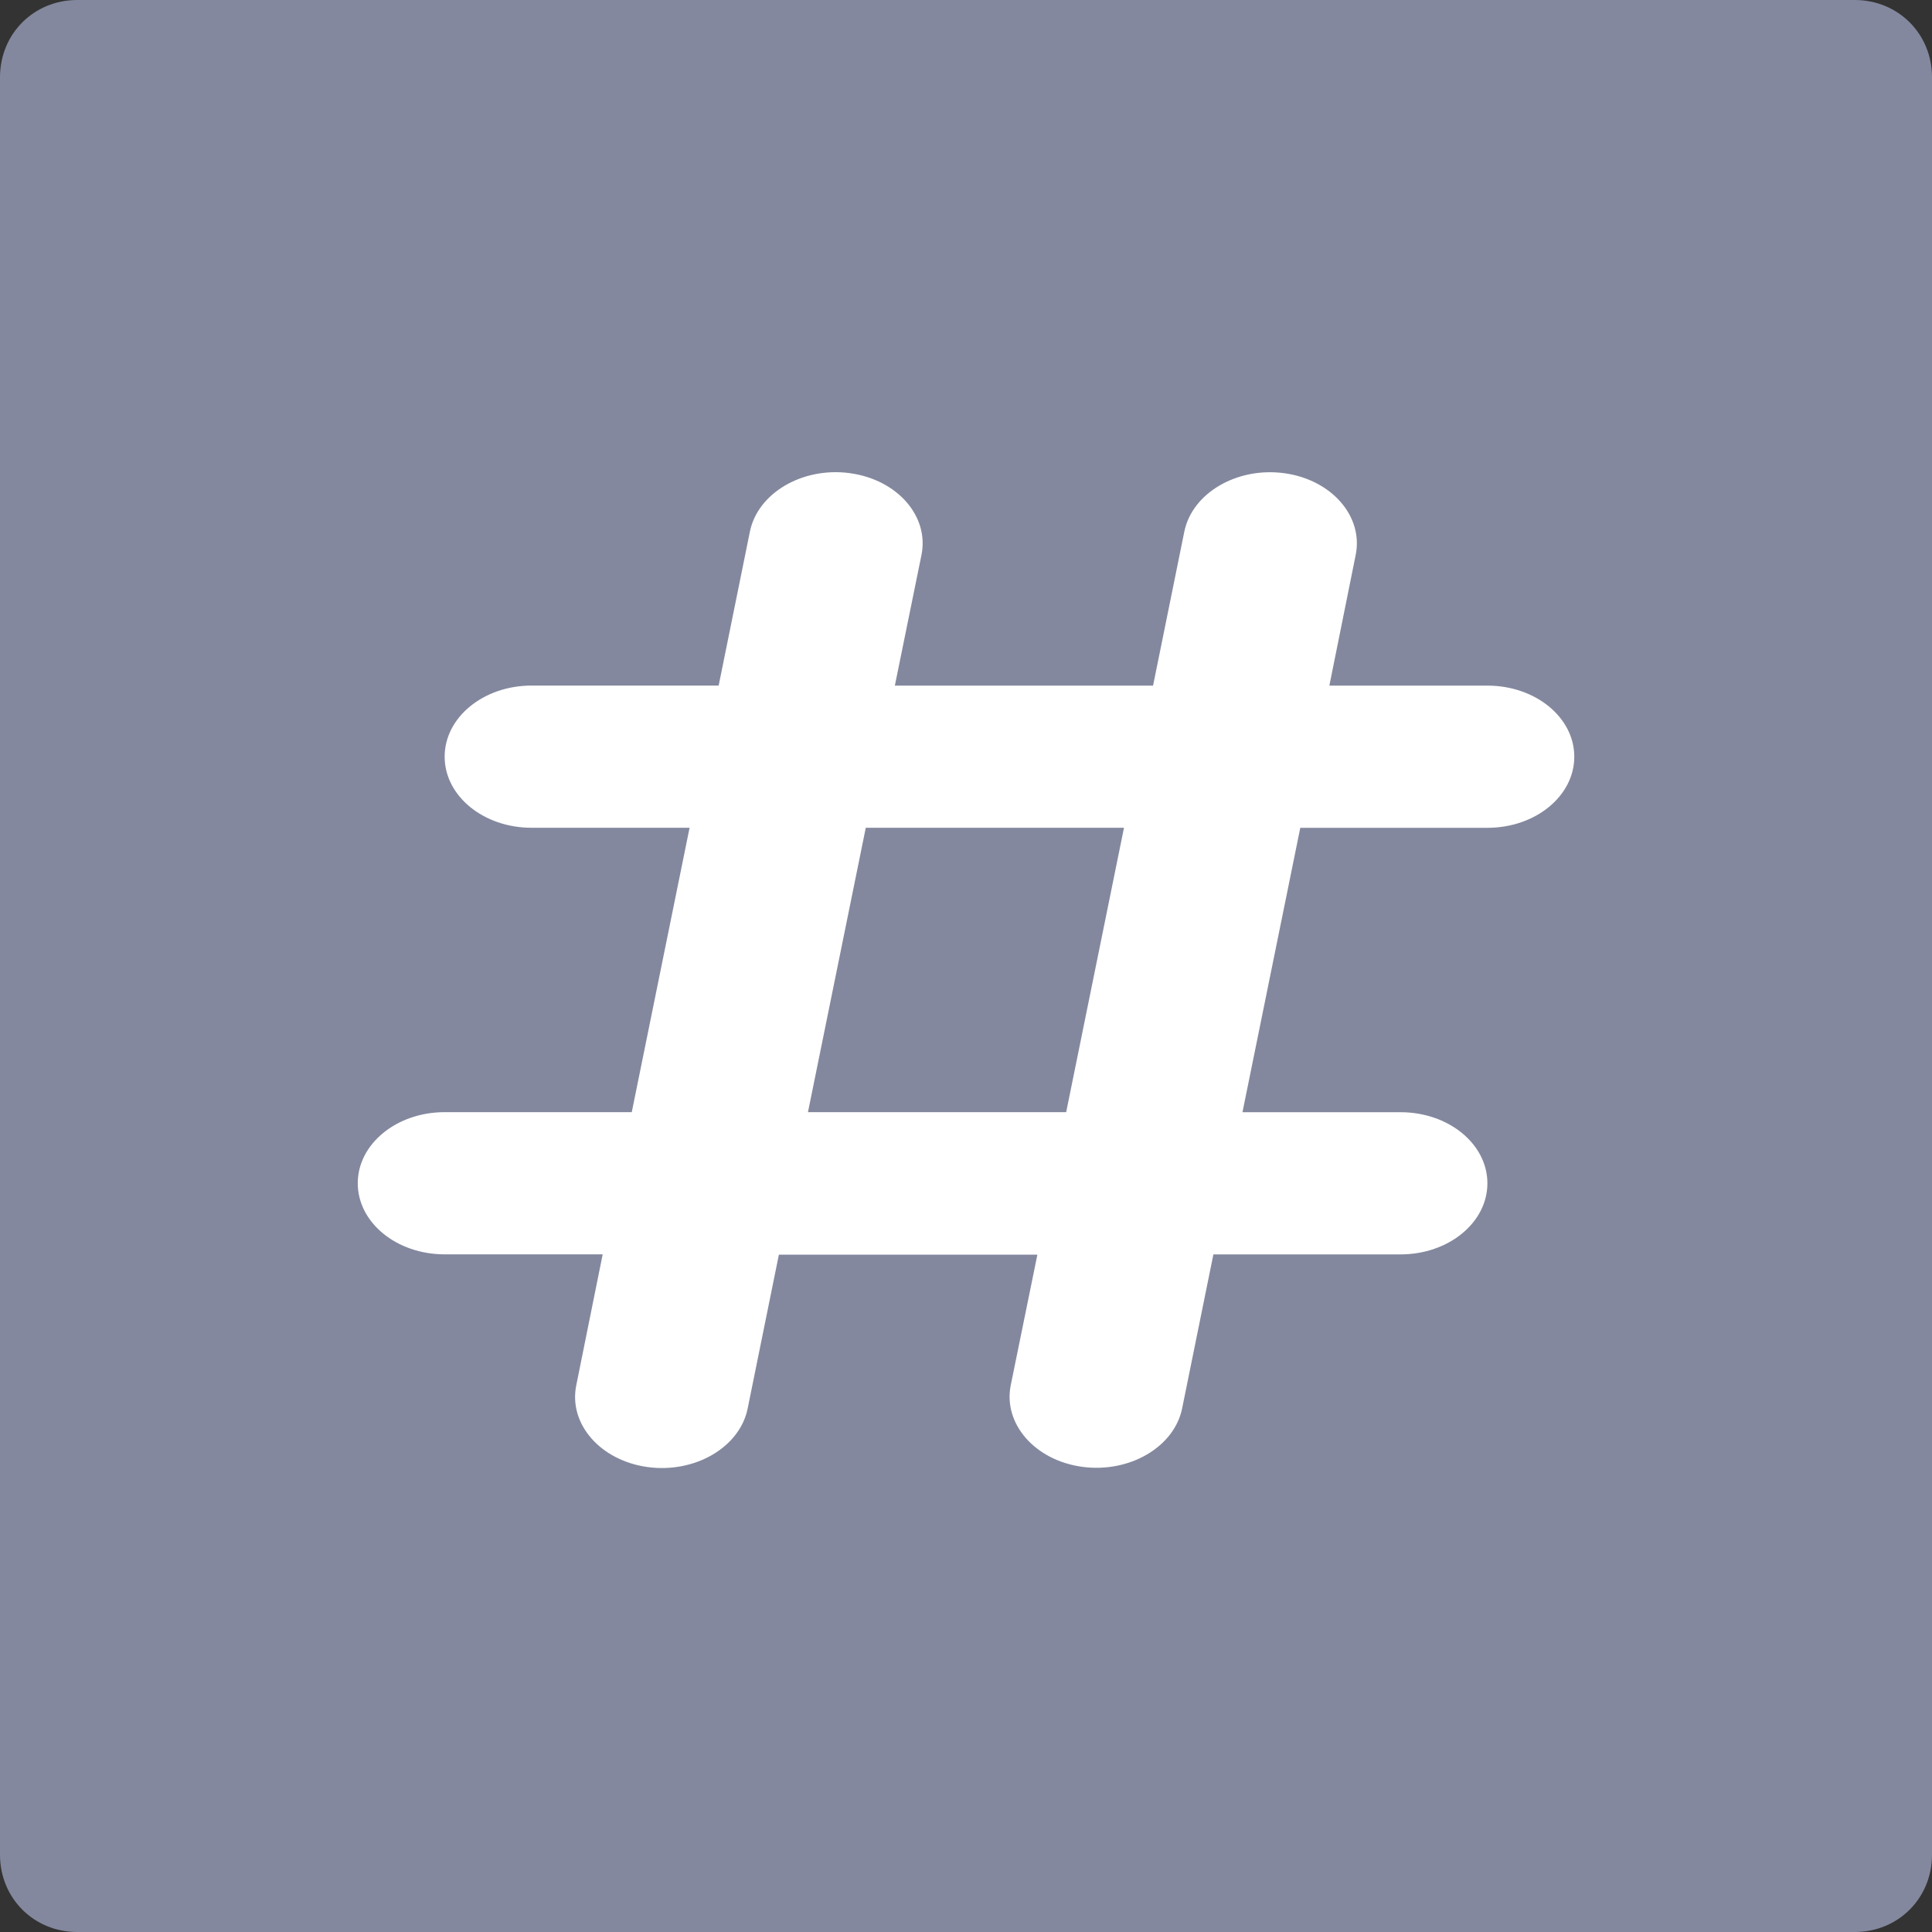 <?xml version="1.0" encoding="UTF-8" standalone="no"?>
<!-- Generator: Adobe Illustrator 23.0.1, SVG Export Plug-In . SVG Version: 6.00 Build 0)  -->

<svg
   xmlns:dc="http://purl.org/dc/elements/1.1/"
   xmlns:cc="http://creativecommons.org/ns#"
   xmlns:rdf="http://www.w3.org/1999/02/22-rdf-syntax-ns#"
   xmlns:svg="http://www.w3.org/2000/svg"
   xmlns="http://www.w3.org/2000/svg"
   xmlns:sodipodi="http://sodipodi.sourceforge.net/DTD/sodipodi-0.dtd"
   xmlns:inkscape="http://www.inkscape.org/namespaces/inkscape"
   version="1.1"
   id="Layer_1"
   x="0px"
   y="0px"
   viewBox="0 0 40 40"
   style="enable-background:new 0 0 40 40;"
   xml:space="preserve"
   sodipodi:docname="logo.svg"
   inkscape:version="0.92.3 (2405546, 2018-03-11)"><rect x="0" y="0" width="40" height="40" fill="#333333" stroke="none"/><defs
   id="defs14" /><sodipodi:namedview
   pagecolor="#ffffff"
   bordercolor="#666666"
   borderopacity="1"
   objecttolerance="10"
   gridtolerance="10"
   guidetolerance="10"
   inkscape:pageopacity="0"
   inkscape:pageshadow="2"
   inkscape:window-width="1366"
   inkscape:window-height="670"
   id="namedview12"
   showgrid="false"
   inkscape:zoom="5.9"
   inkscape:cx="-6.779661"
   inkscape:cy="20"
   inkscape:window-x="0"
   inkscape:window-y="27"
   inkscape:window-maximized="1"
   inkscape:current-layer="Layer_1" />
<style
   type="text/css"
   id="style2">
	.st0{fill:#83889E;}
</style>
<title
   id="title4">20220503Asset 38</title>
<g
   id="g9">
	<g
   id="button">
		<path
   class="st0"
   d="M 38.4,0 H 1.6 C 0.7,0 0,0.7 0,1.6 v 0 36.8 C 0,39.3 0.7,40 1.6,40 v 0 H 38.4 C 39.3,40 40,39.3 40,38.4 V 1.6 C 40,0.7 39.3,0 38.4,0 Z"
   id="path6"
   inkscape:connector-curvature="0"
   style="fill:#83889e"
   sodipodi:nodetypes="ssccsccssss" />
	</g>
</g>
<path
   inkscape:connector-curvature="0"
   style="opacity:1;fill:#ffffff;stroke-width:0.051"
   d="m 17.599,9.797 c 0.978,0.133 1.642,0.892 1.479,1.693 l -0.551,2.705 h 5.346 l 0.647,-3.188 c 0.163,-0.8 1.091,-1.343 2.069,-1.21 0.978,0.133 1.642,0.892 1.479,1.693 l -0.545,2.705 h 3.272 c 0.995,0 1.799,0.658 1.799,1.472 0,0.814 -0.804,1.472 -1.799,1.472 h -3.874 l -1.197,5.888 h 3.272 c 0.995,0 1.799,0.658 1.799,1.472 0,0.814 -0.804,1.472 -1.799,1.472 h -3.874 l -0.647,3.188 c -0.163,0.8 -1.091,1.343 -2.069,1.21 -0.978,-0.133 -1.642,-0.892 -1.479,-1.693 l 0.551,-2.7 h -5.352 l -0.647,3.188 c -0.163,0.8 -1.091,1.343 -2.069,1.21 -0.978,-0.133 -1.642,-0.892 -1.479,-1.693 L 12.478,25.97 H 9.206 c -0.995,0 -1.799,-0.658 -1.799,-1.472 0,-0.814 0.804,-1.472 1.799,-1.472 h 3.874 l 1.197,-5.888 h -3.272 c -0.995,0 -1.799,-0.658 -1.799,-1.472 0,-0.814 0.804,-1.472 1.799,-1.472 h 3.874 l 0.647,-3.188 c 0.163,-0.8 1.091,-1.343 2.069,-1.21 z m 0.326,7.341 -1.197,5.888 h 5.346 l 1.197,-5.888 z"
   id="path2" /></svg>